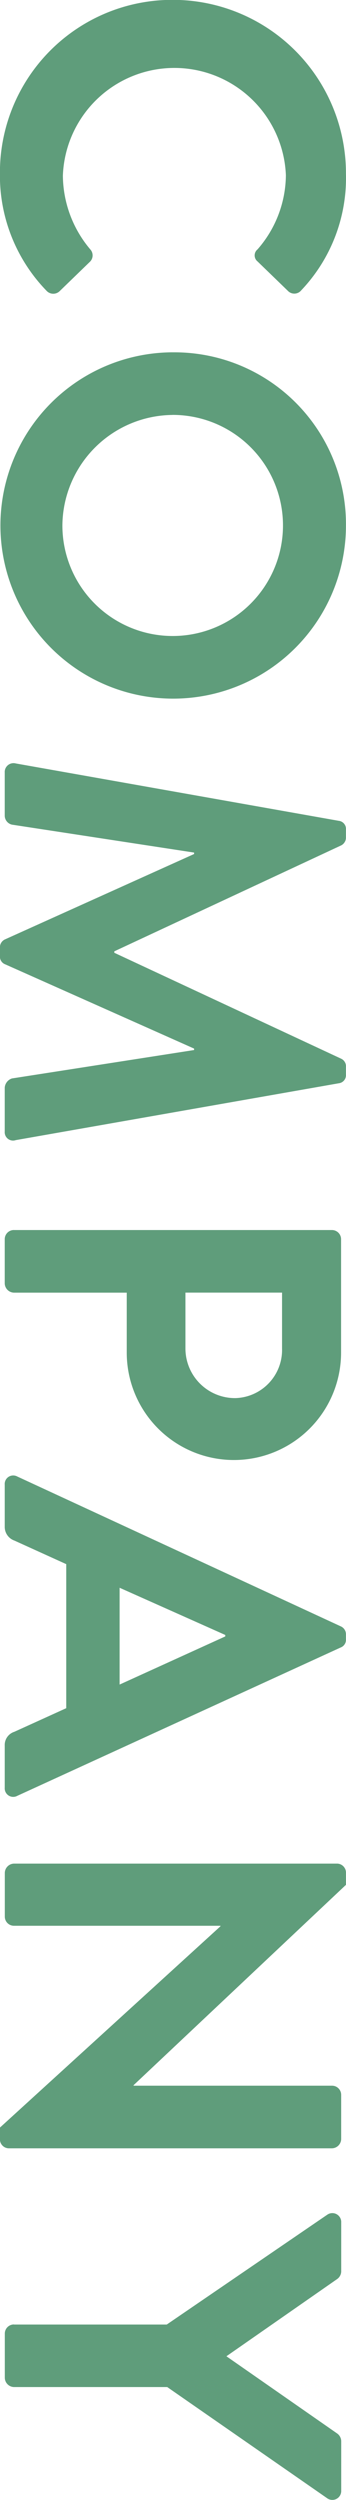 <svg xmlns="http://www.w3.org/2000/svg" width="14.406" height="103.844" viewBox="0 0 14.406 103.844">
  <defs>
    <style>
      .cls-1 {
        fill: #5f9d7b;
        fill-rule: evenodd;
      }
    </style>
  </defs>
  <path id="COMPANY" class="cls-1" d="M305.056,160.4a7.174,7.174,0,0,0-7.184,7.223,6.864,6.864,0,0,0,1.941,4.862,0.381,0.381,0,0,0,.54.02l1.281-1.24a0.37,0.37,0,0,0,0-.5,4.8,4.8,0,0,1-1.141-3.061,4.646,4.646,0,0,1,9.285-.02,4.728,4.728,0,0,1-1.181,3.081,0.321,0.321,0,0,0,0,.5l1.261,1.22a0.372,0.372,0,0,0,.56-0.02,6.769,6.769,0,0,0,1.861-4.842A7.207,7.207,0,0,0,305.056,160.4Zm0,14.64a7.193,7.193,0,1,0,7.223,7.183A7.14,7.14,0,0,0,305.056,175.041Zm0,2.6a4.592,4.592,0,1,1-4.583,4.582A4.629,4.629,0,0,1,305.056,177.642Zm-6.523,14.478a0.367,0.367,0,0,0-.461.381v1.8a0.388,0.388,0,0,0,.3.361l7.584,1.16v0.06l-7.864,3.542a0.359,0.359,0,0,0-.22.34v0.36a0.34,0.34,0,0,0,.22.34l7.864,3.5v0.06l-7.584,1.18a0.435,0.435,0,0,0-.3.381v1.82a0.348,0.348,0,0,0,.461.361l13.446-2.361a0.338,0.338,0,0,0,.3-0.361v-0.32a0.345,0.345,0,0,0-.2-0.34l-9.445-4.4v-0.06l9.445-4.4a0.365,0.365,0,0,0,.2-0.34v-0.32a0.338,0.338,0,0,0-.3-0.361Zm-0.081,19.38a0.381,0.381,0,0,0-.38.381v1.84a0.394,0.394,0,0,0,.38.381h4.7v2.5a4.462,4.462,0,1,0,8.924-.02v-4.7a0.381,0.381,0,0,0-.38-0.381H298.452Zm7.144,2.6h4.022v2.321a2,2,0,0,1-1.941,2.061,2.062,2.062,0,0,1-2.081-2.061V214.1Zm-7.524,7.978v1.741a0.6,0.6,0,0,0,.4.58l2.161,0.98v5.983l-2.161.981a0.575,0.575,0,0,0-.4.58v1.741a0.354,0.354,0,0,0,.521.34l13.466-6.163a0.34,0.34,0,0,0,.22-0.34v-0.2a0.359,0.359,0,0,0-.22-0.34l-13.466-6.223A0.354,0.354,0,0,0,298.072,222.08Zm4.783,4.282,4.4,1.961v0.06l-4.4,2v-4.022Zm-4.4,11.458a0.394,0.394,0,0,0-.38.381v1.821a0.38,0.38,0,0,0,.38.38h8.6v0.02l-9.184,8.364v0.48a0.376,0.376,0,0,0,.36.38H311.7a0.393,0.393,0,0,0,.38-0.38v-1.841a0.38,0.38,0,0,0-.38-0.38h-8.264v-0.02l8.844-8.324v-0.5a0.377,0.377,0,0,0-.36-0.381H298.452Zm0,19.142a0.38,0.38,0,0,0-.38.38v1.841a0.393,0.393,0,0,0,.38.38h6.383l6.664,4.622a0.37,0.37,0,0,0,.58-0.32V261.8a0.4,0.4,0,0,0-.18-0.32l-4.6-3.2,4.6-3.2a0.4,0.4,0,0,0,.18-0.32V252.72a0.37,0.37,0,0,0-.58-0.321l-6.684,4.563h-6.363Z" transform="translate(-297.875 -160.406)"/>
</svg>
